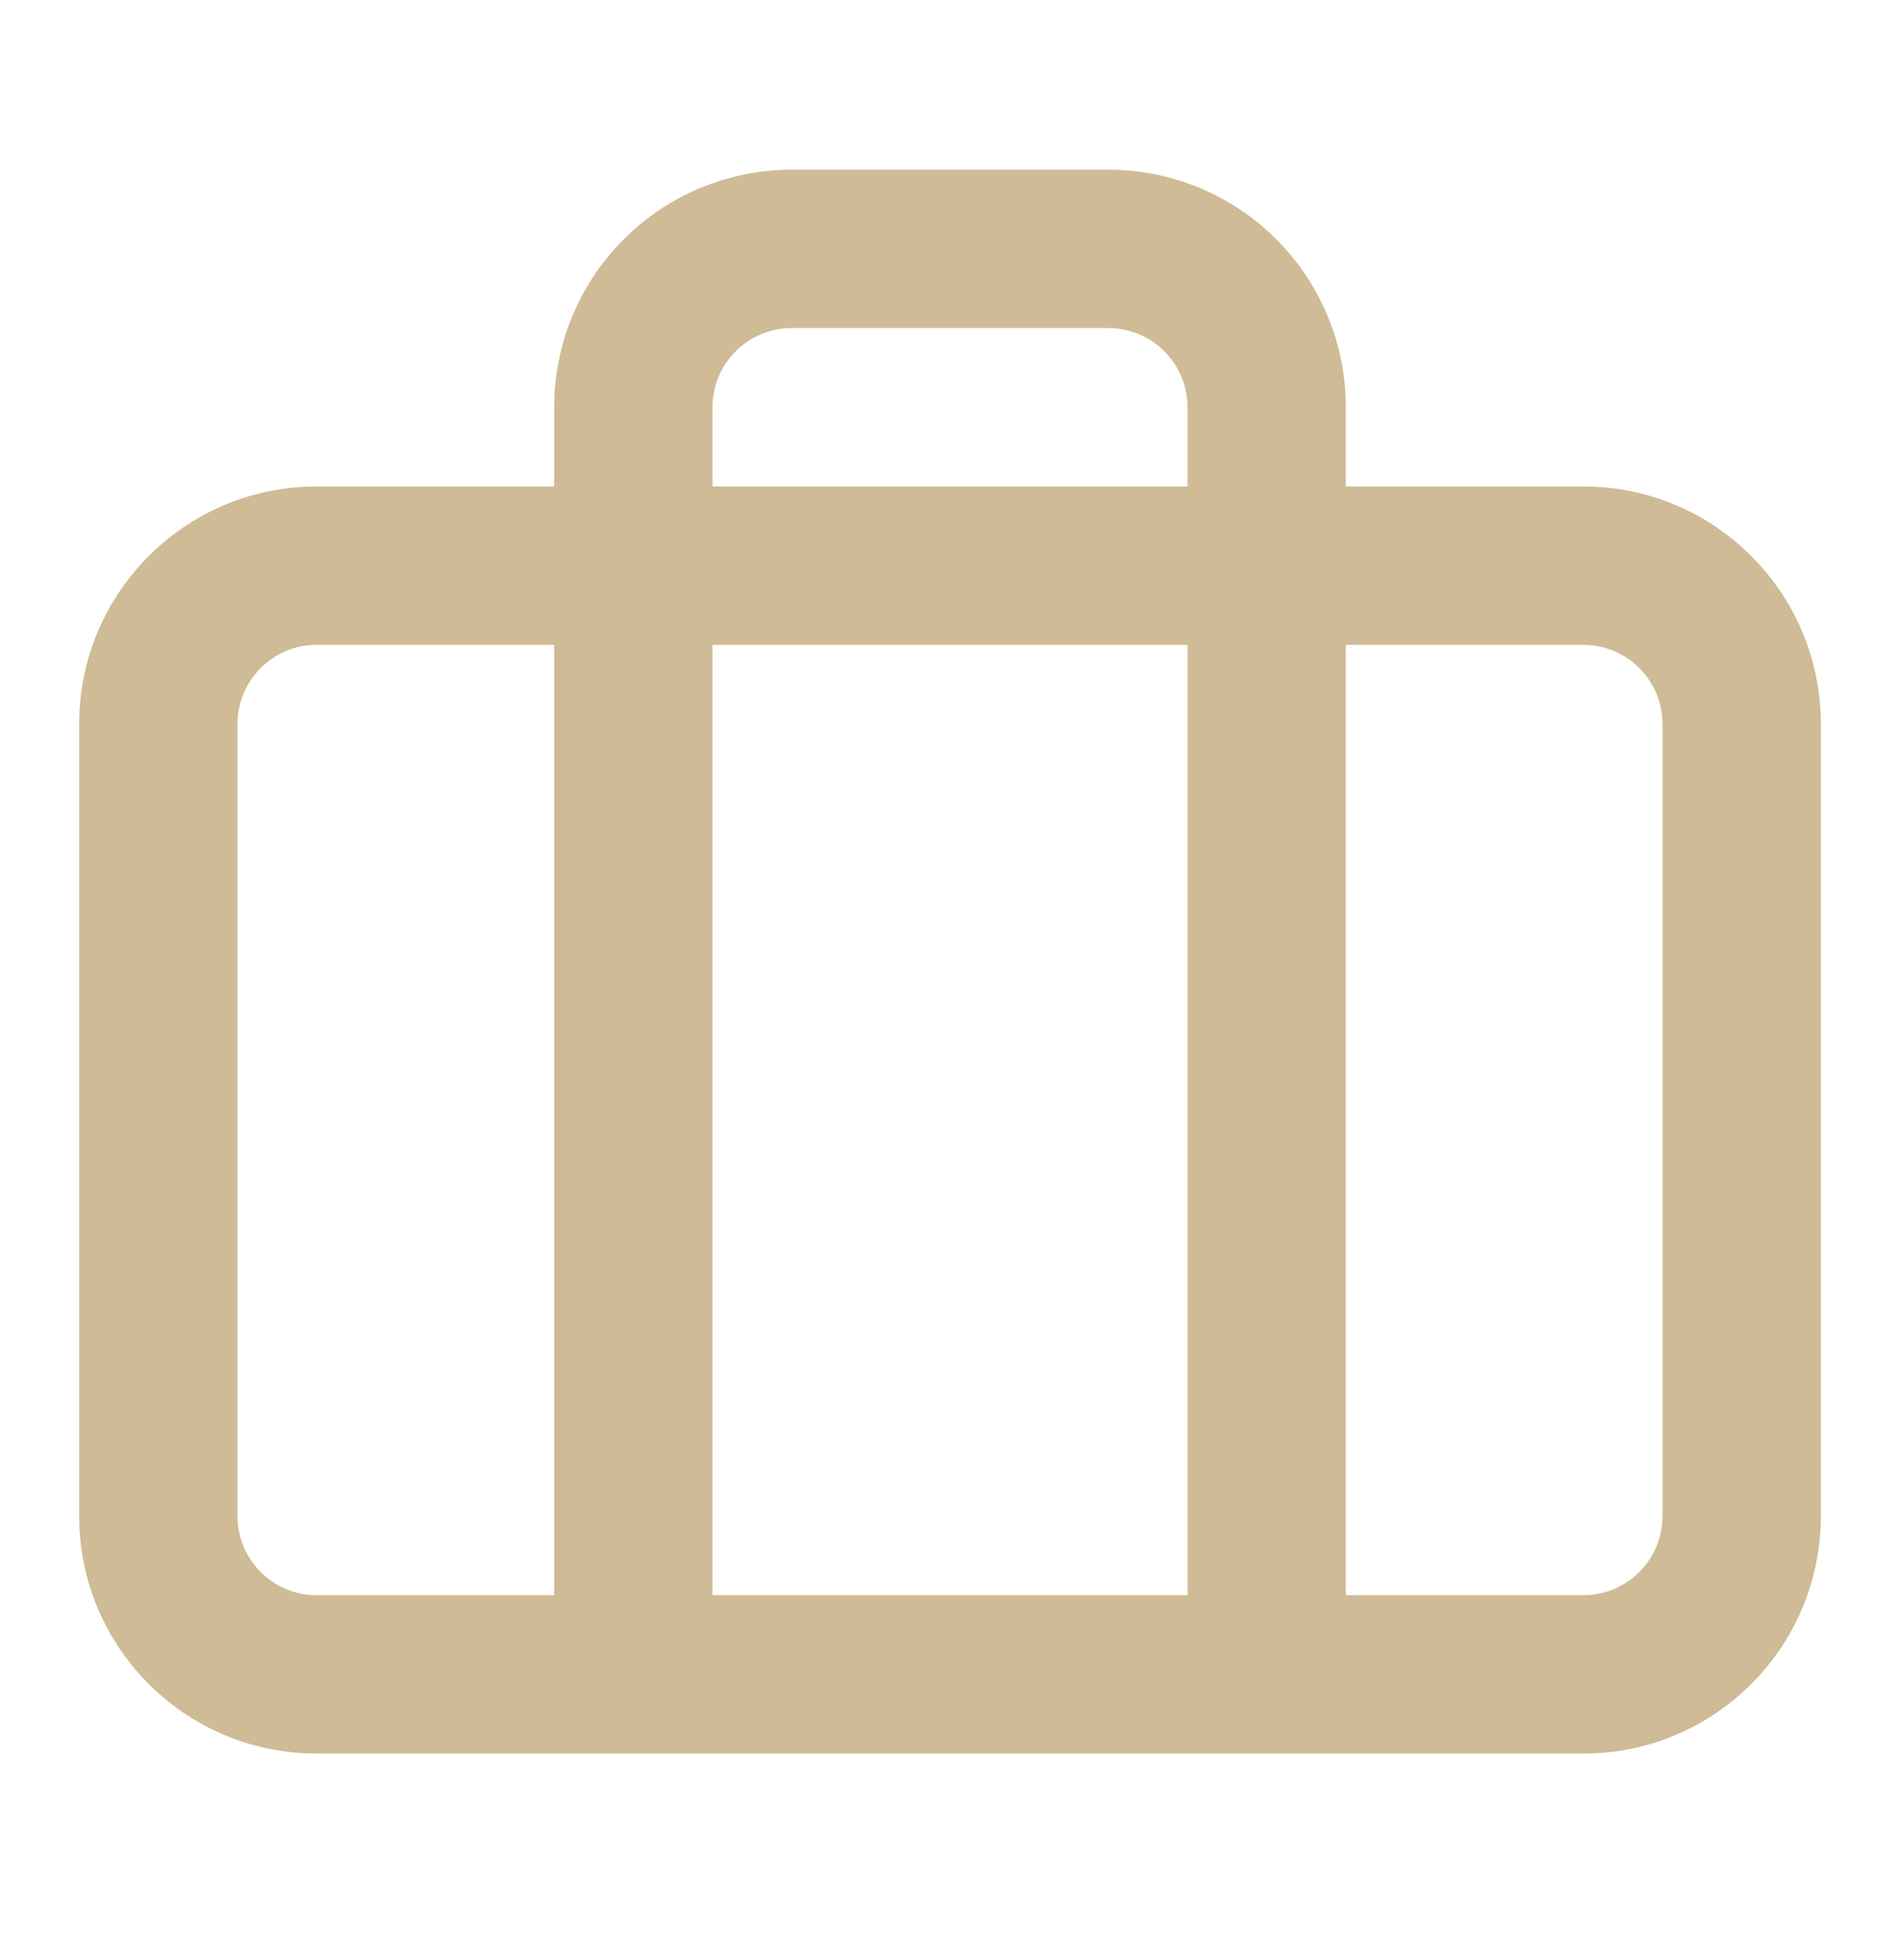 <svg width="32" height="33" viewBox="0 0 32 33" fill="none" xmlns="http://www.w3.org/2000/svg">
<path fill-rule="evenodd" clip-rule="evenodd" d="M10.505 4.028C11.255 3.278 12.273 2.857 13.333 2.857H18.667C19.728 2.857 20.745 3.278 21.495 4.028C22.245 4.778 22.667 5.796 22.667 6.857V8.19H26.667C28.876 8.19 30.667 9.981 30.667 12.19V25.523C30.667 27.733 28.876 29.523 26.667 29.523H5.333C3.124 29.523 1.333 27.733 1.333 25.523V12.19C1.333 9.981 3.124 8.19 5.333 8.19H9.333V6.857C9.333 5.796 9.755 4.778 10.505 4.028ZM9.333 10.857H5.333C4.597 10.857 4 11.454 4 12.19V25.523C4 26.26 4.597 26.857 5.333 26.857H9.333V10.857ZM12 26.857V10.857H20V26.857H12ZM22.667 26.857H26.667C27.403 26.857 28 26.26 28 25.523V12.19C28 11.454 27.403 10.857 26.667 10.857H22.667V26.857ZM20 8.19H12V6.857C12 6.503 12.14 6.164 12.391 5.914C12.641 5.664 12.98 5.523 13.333 5.523H18.667C19.02 5.523 19.36 5.664 19.61 5.914C19.86 6.164 20 6.503 20 6.857V8.19Z" fill="#CFBB95"/>
</svg>
